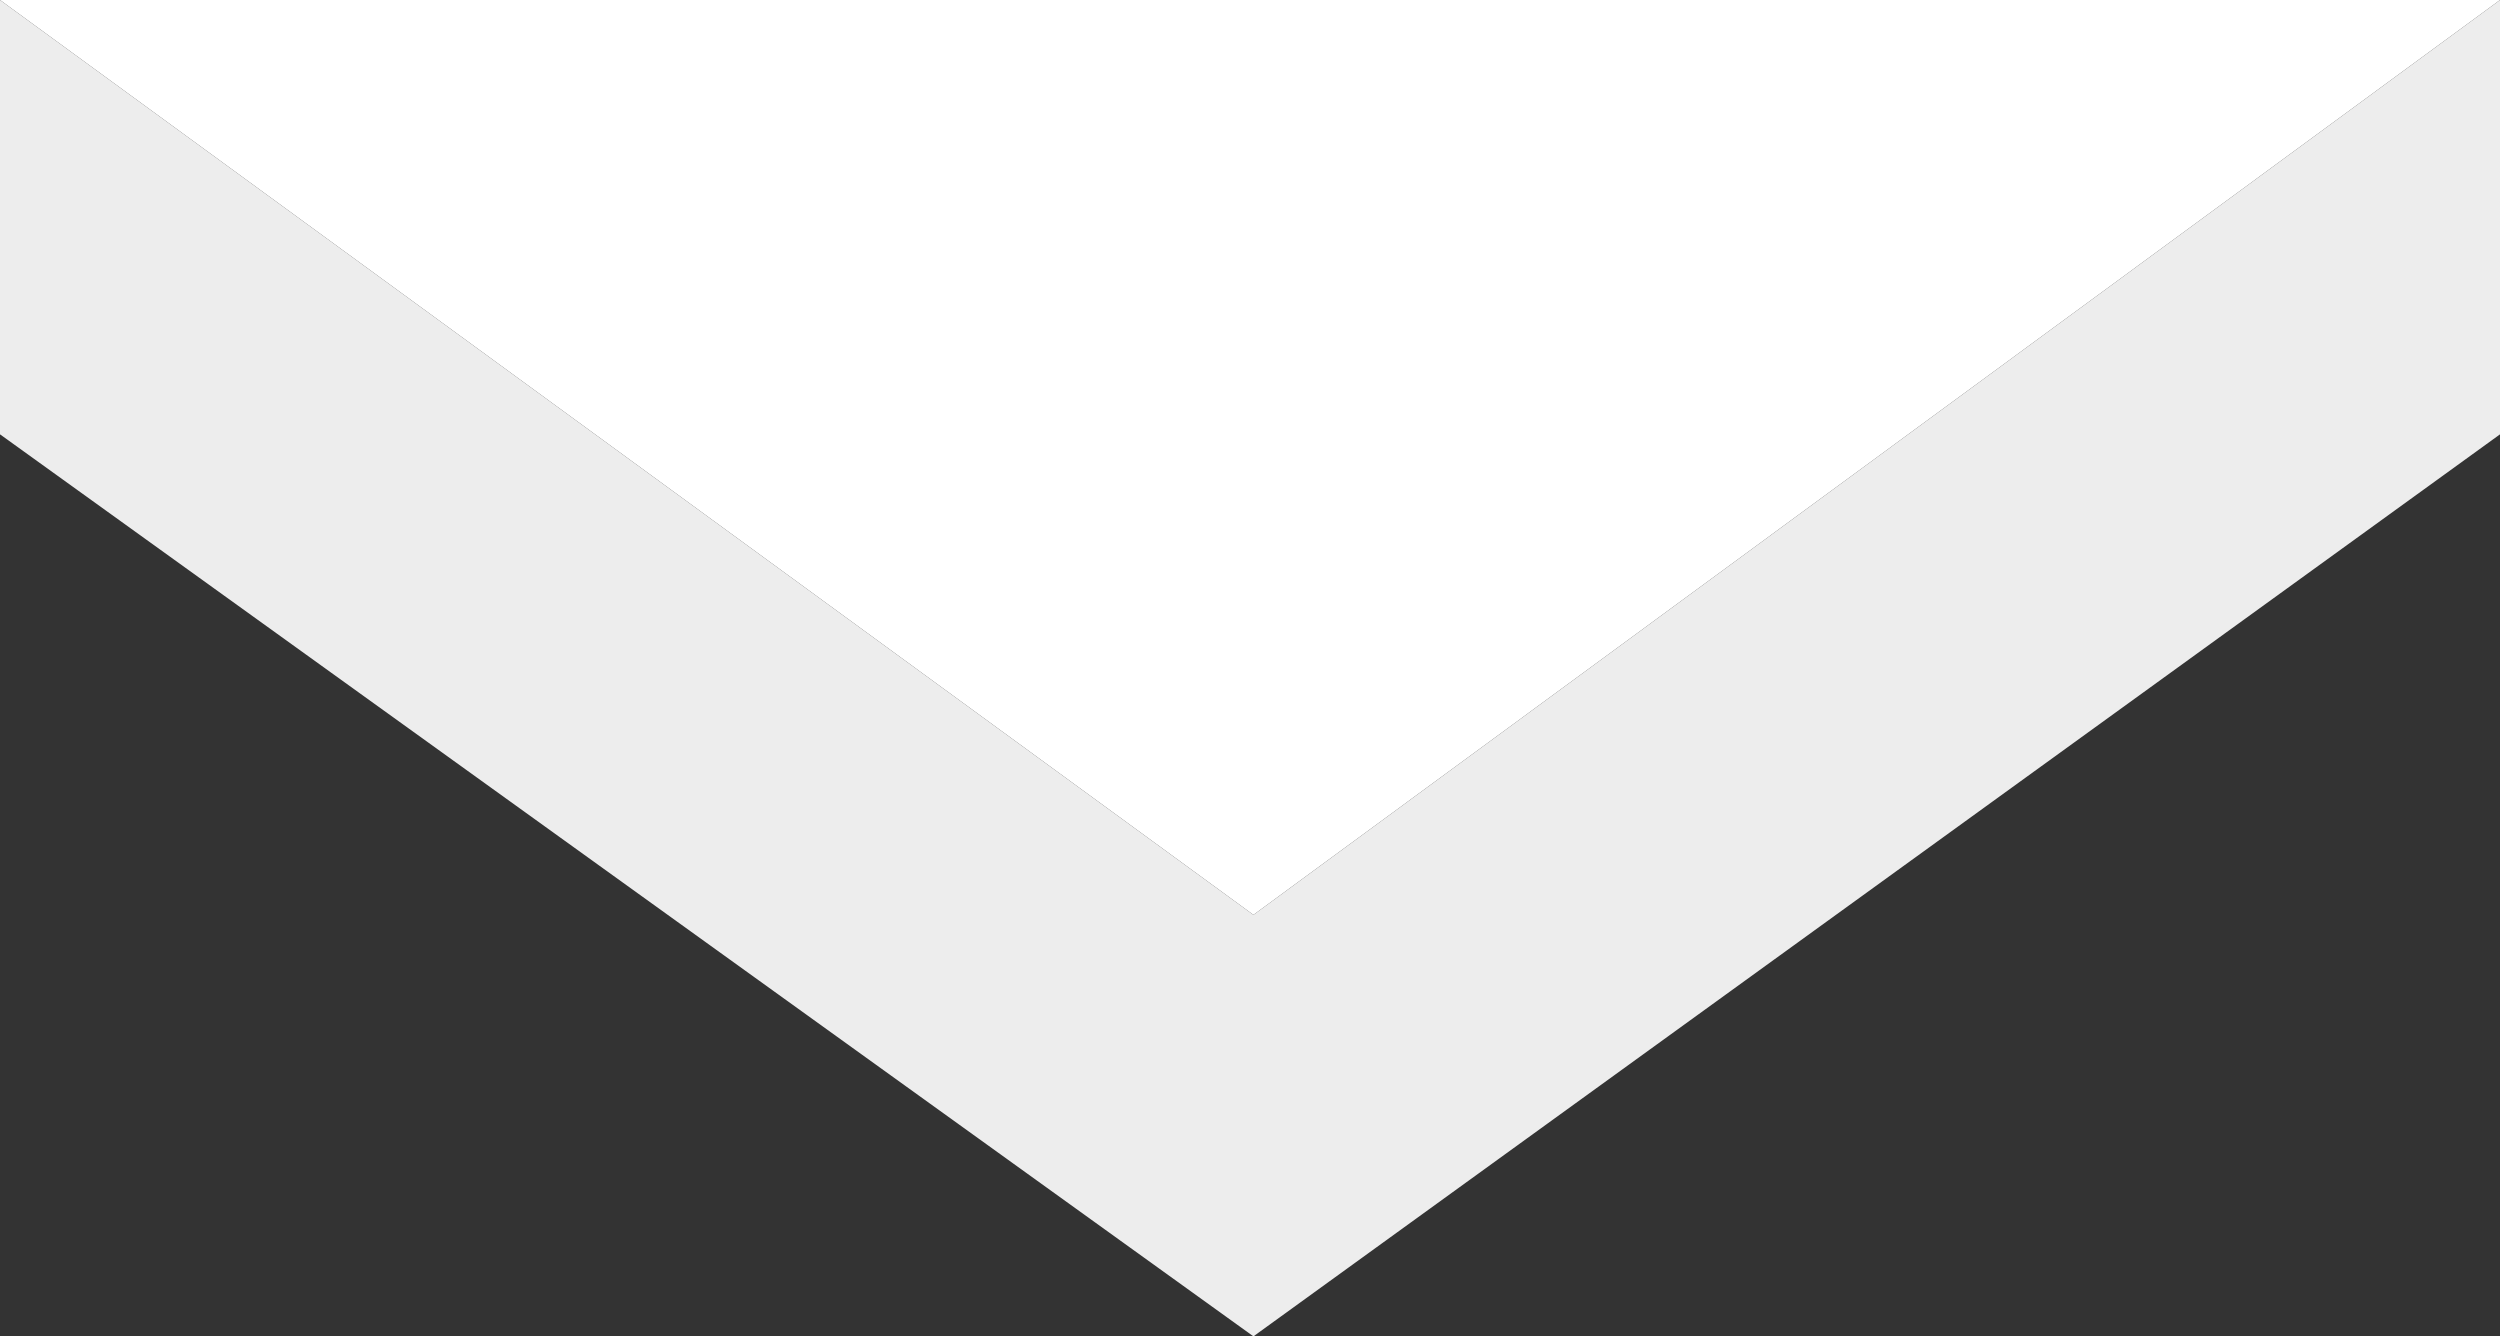 <svg id="Layer_1" data-name="Layer 1" xmlns="http://www.w3.org/2000/svg" viewBox="0 0 29.24 15.63"><rect x="0" y="0" width="29.24" height="15.63" fill="#333333" stroke="none"/><defs><style>.cls-1{fill:#ededed;}.cls-2{fill:#fff;}</style></defs><title>group-page-active-arrow</title><polygon class="cls-1" points="14.66 15.63 0 5.08 0 0 14.66 10.7 29.24 0 29.24 5.08 14.66 15.63"/><polygon class="cls-2" points="29.24 0 14.66 10.7 0 0 29.24 0"/></svg>